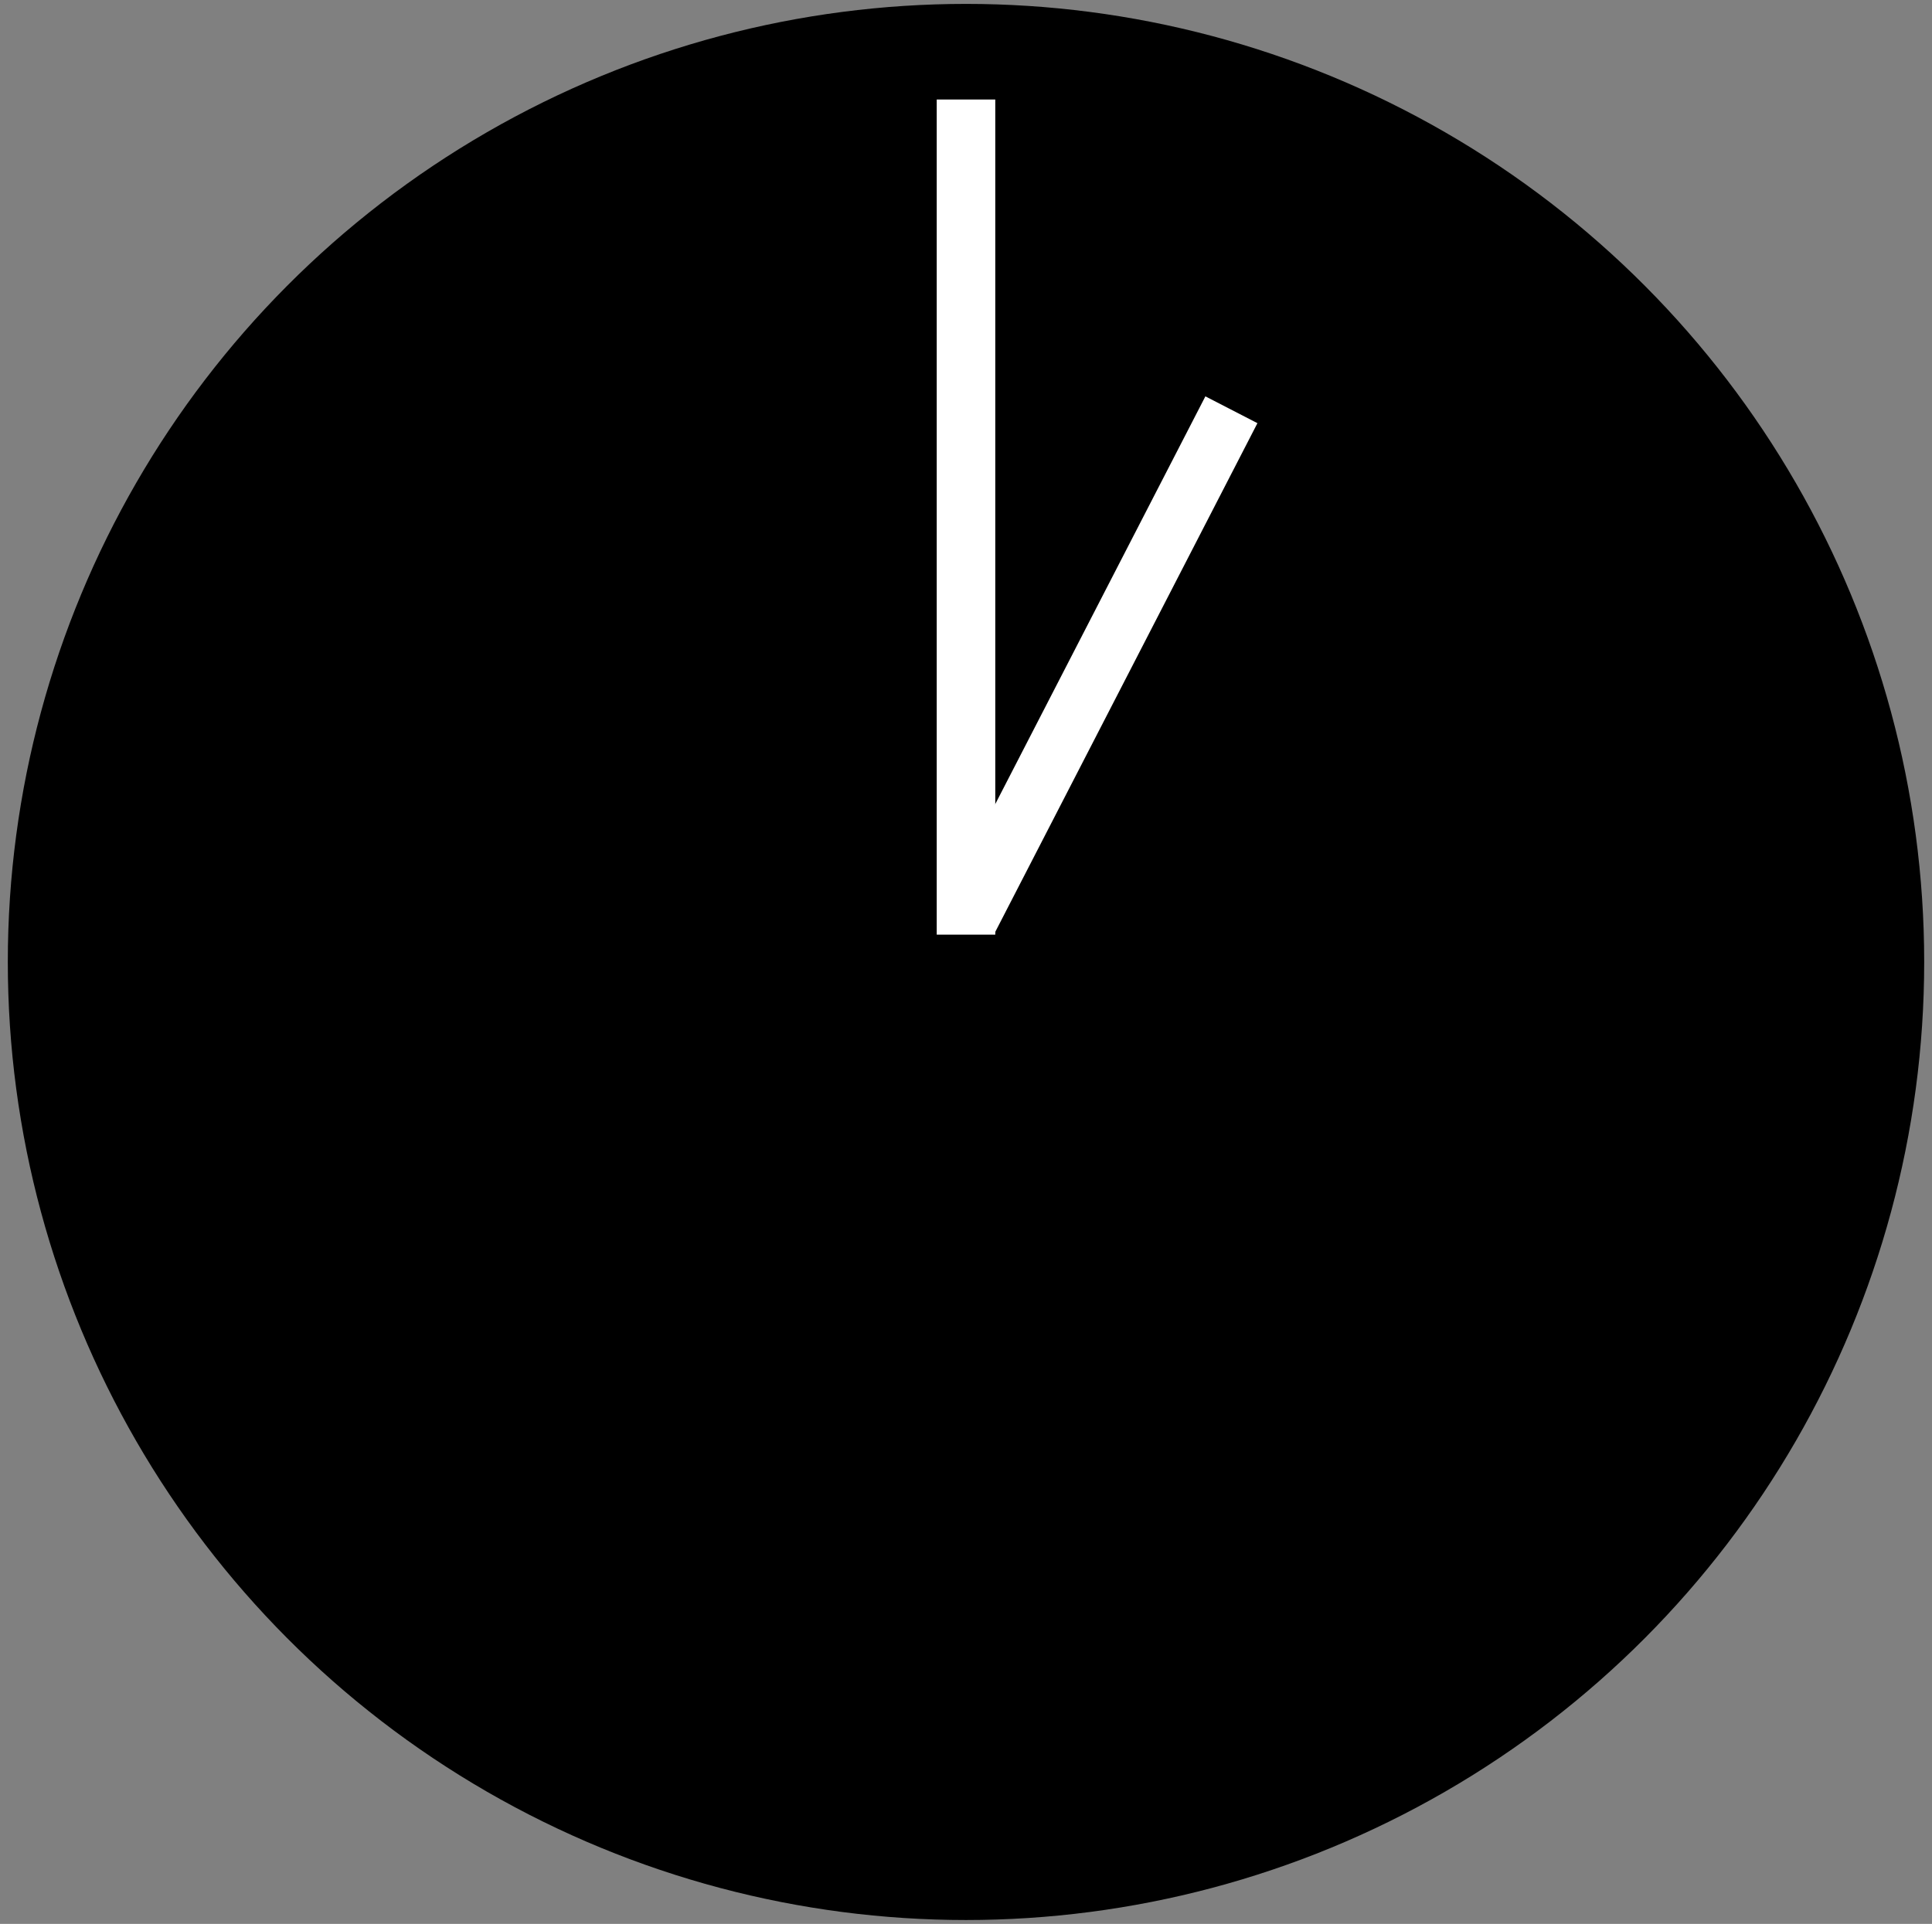 <?xml version="1.0" encoding="utf-8"?>
<!-- Generator: Adobe Illustrator 21.1.0, SVG Export Plug-In . SVG Version: 6.00 Build 0)  -->
<svg version="1.1" id="Lag_1" xmlns="http://www.w3.org/2000/svg" xmlns:xlink="http://www.w3.org/1999/xlink" x="0px" y="0px"
	 viewBox="0 0 99 98.6" style="enable-background:new 0 0 99 98.6;" xml:space="preserve">
<rect x="0" y="0" width="99" height="98.6" fill="#808080" stroke="none"/>
<style type="text/css">
	.st0{fill:none;stroke:#FFFFFF;stroke-width:3;stroke-miterlimit:10;}
</style>
<g>
	<circle cx="49.5" cy="49.3" r="49.1"/>
	<line class="st0" x1="49.5" y1="5.1" x2="49.5" y2="47.9"/>
	<line class="st0" x1="63.1" y1="21" x2="49.6" y2="47.2"/>
</g>
<g>
	<circle cx="157.7" cy="49.3" r="49.1"/>
	<line class="st0" x1="157.7" y1="5.1" x2="157.7" y2="47.9"/>
	<line class="st0" x1="181.4" y1="31.1" x2="158.3" y2="46.6"/>
</g>
</svg>
